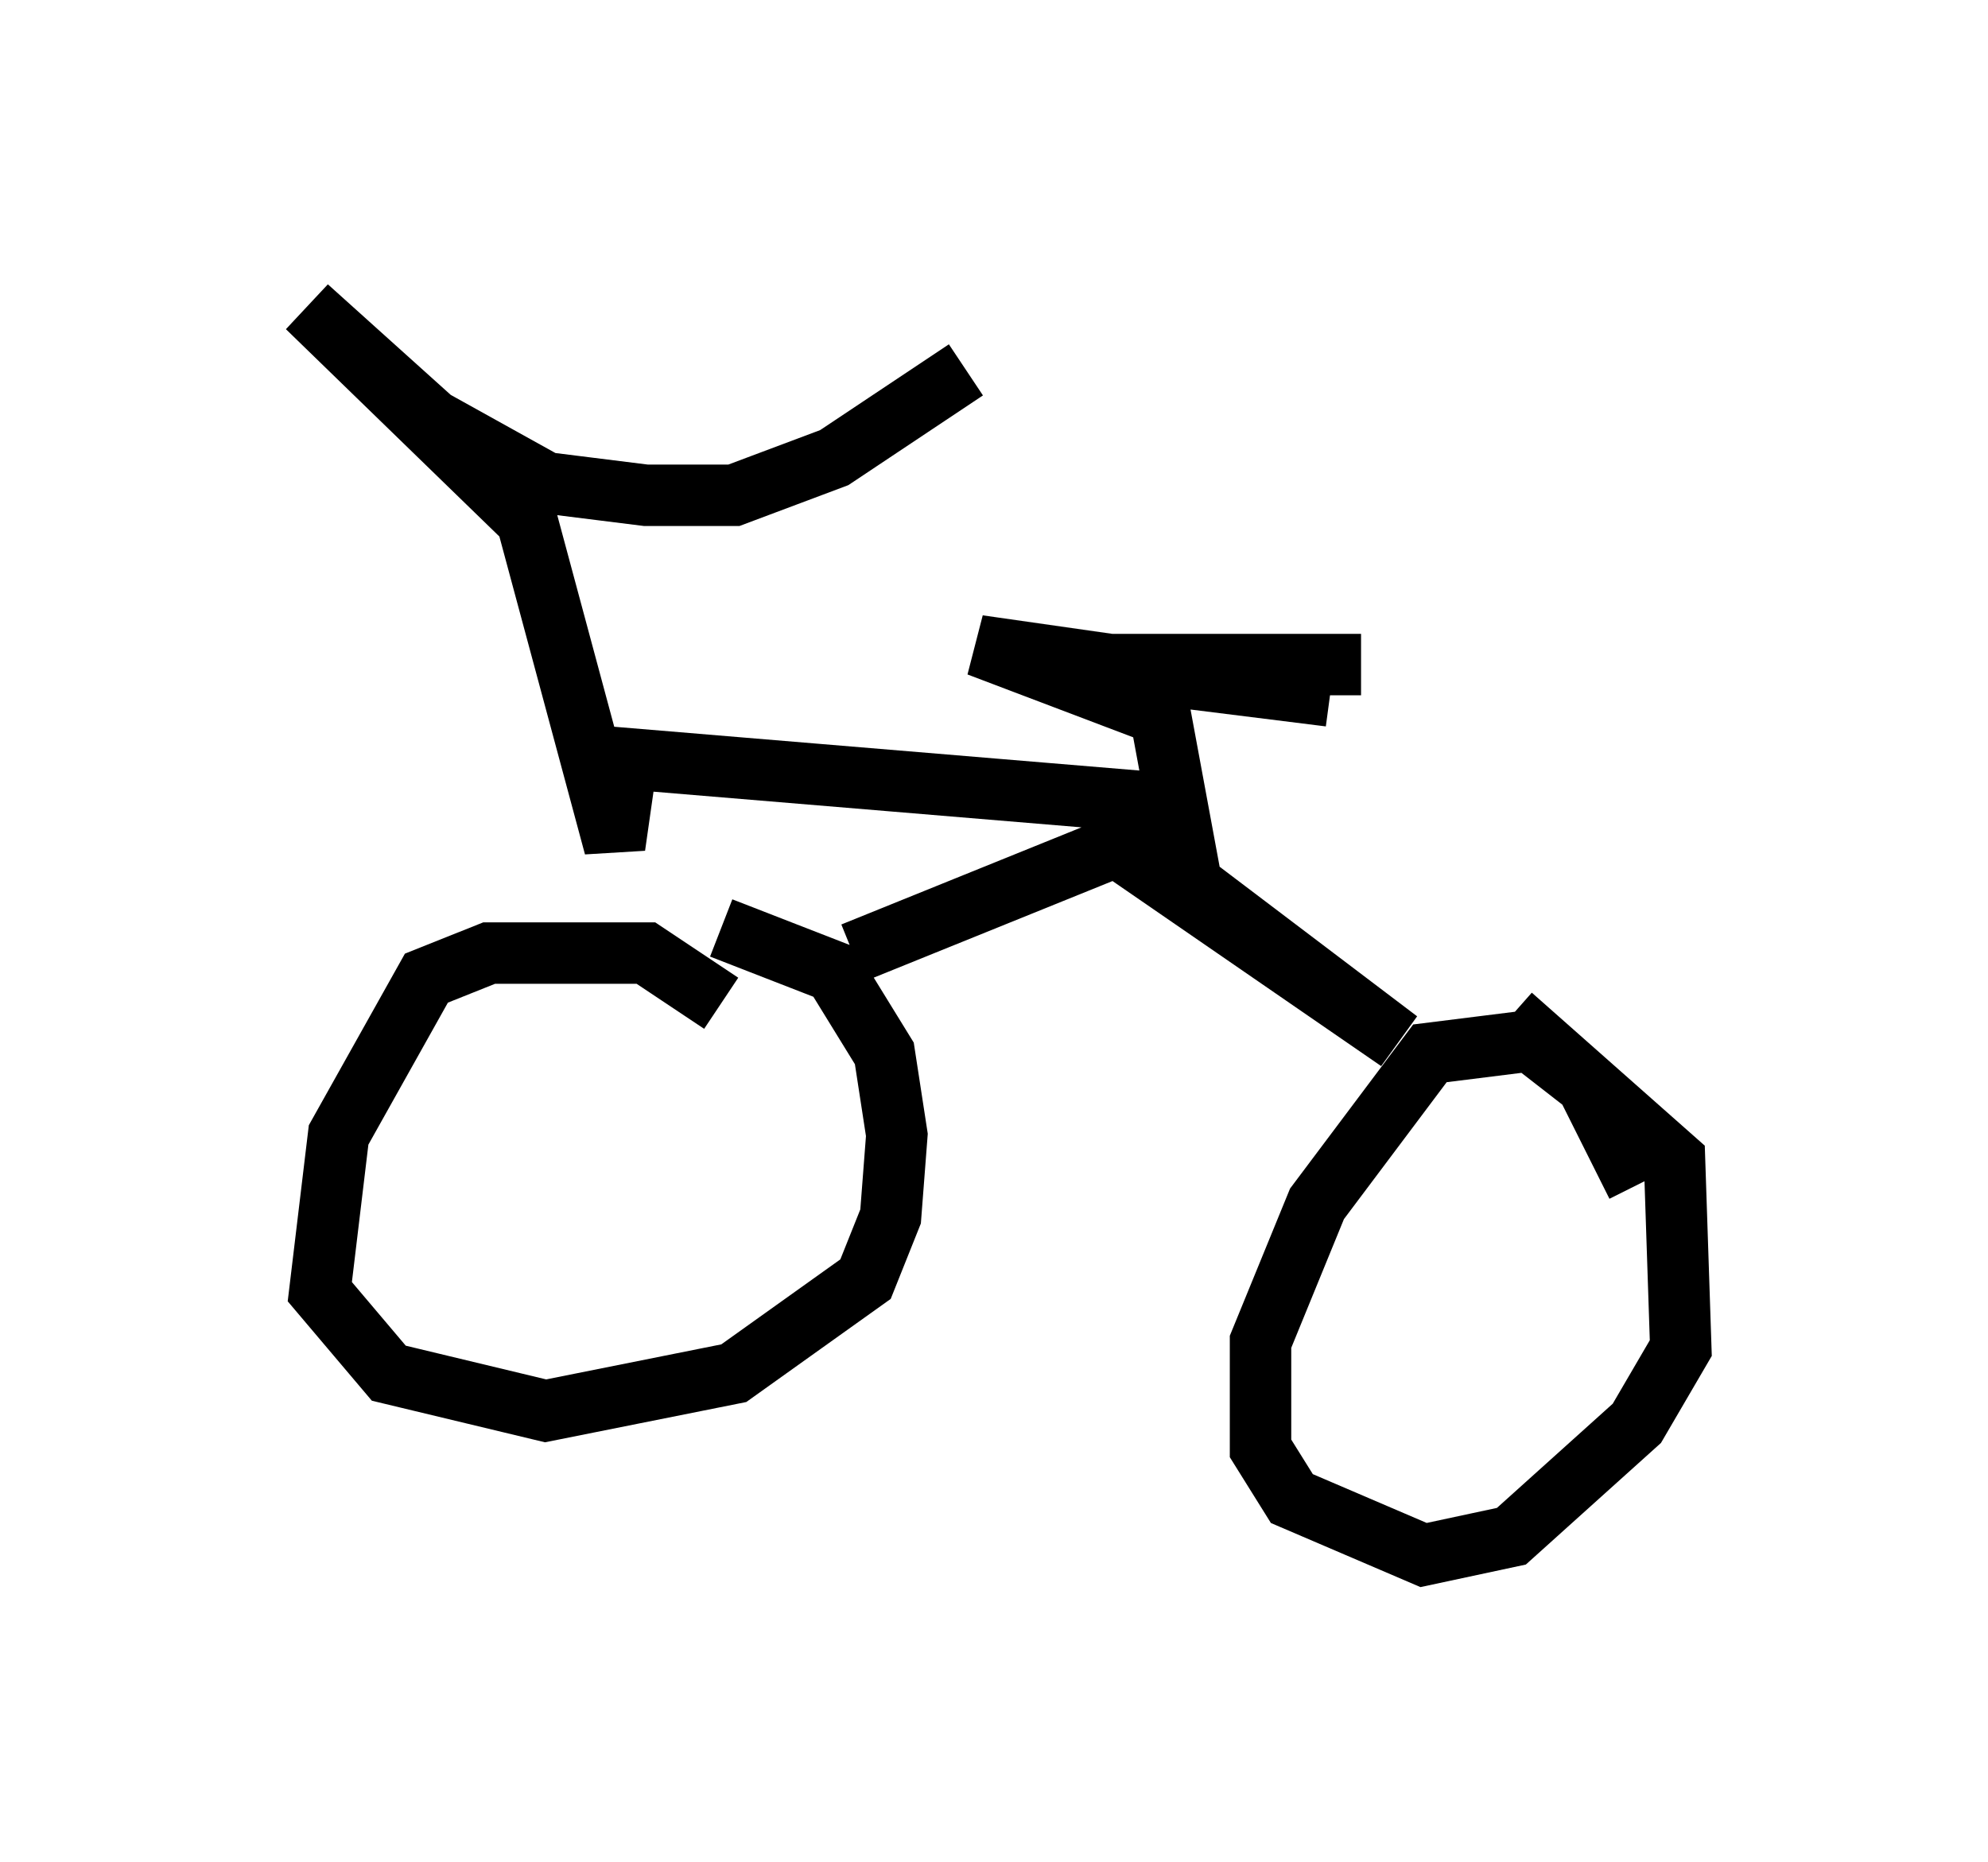 <?xml version="1.0" encoding="utf-8" ?>
<svg baseProfile="full" height="30.315" version="1.1" width="32.356" xmlns="http://www.w3.org/2000/svg" xmlns:ev="http://www.w3.org/2001/xml-events" xmlns:xlink="http://www.w3.org/1999/xlink"><defs /><rect fill="white" height="30.315" width="32.356" x="0" y="0" /><path d="M11.942, 17.761 m-0.204, -1.429 l-1.225, -0.817 -2.552, 0.0 l-1.021, 0.408 -1.429, 2.552 l-0.306, 2.552 1.123, 1.327 l2.552, 0.613 3.063, -0.613 l2.144, -1.531 0.408, -1.021 l0.102, -1.327 -0.204, -1.327 l-0.817, -1.327 -1.838, -0.715 m14.904, 4.185 l-0.817, -1.633 -0.919, -0.715 l-1.633, 0.204 -1.838, 2.45 l-0.919, 2.246 0.0, 1.735 l0.51, 0.817 2.144, 0.919 l1.429, -0.306 2.042, -1.838 l0.715, -1.225 -0.102, -3.063 l-2.654, -2.348 m-10.719, -1.021 l4.288, -1.735 4.594, 3.165 l-3.369, -2.552 -0.51, -2.756 l-2.96, -1.123 5.717, 0.817 l-4.083, -0.51 4.594, 0.0 m-3.369, 2.246 l-8.575, -0.715 -0.204, 1.429 l-1.429, -5.308 -3.573, -3.471 l2.042, 1.838 1.838, 1.021 l1.633, 0.204 1.429, 0.0 l1.633, -0.613 2.144, -1.429 " fill="none" stroke="black" stroke-width="1" /></svg>